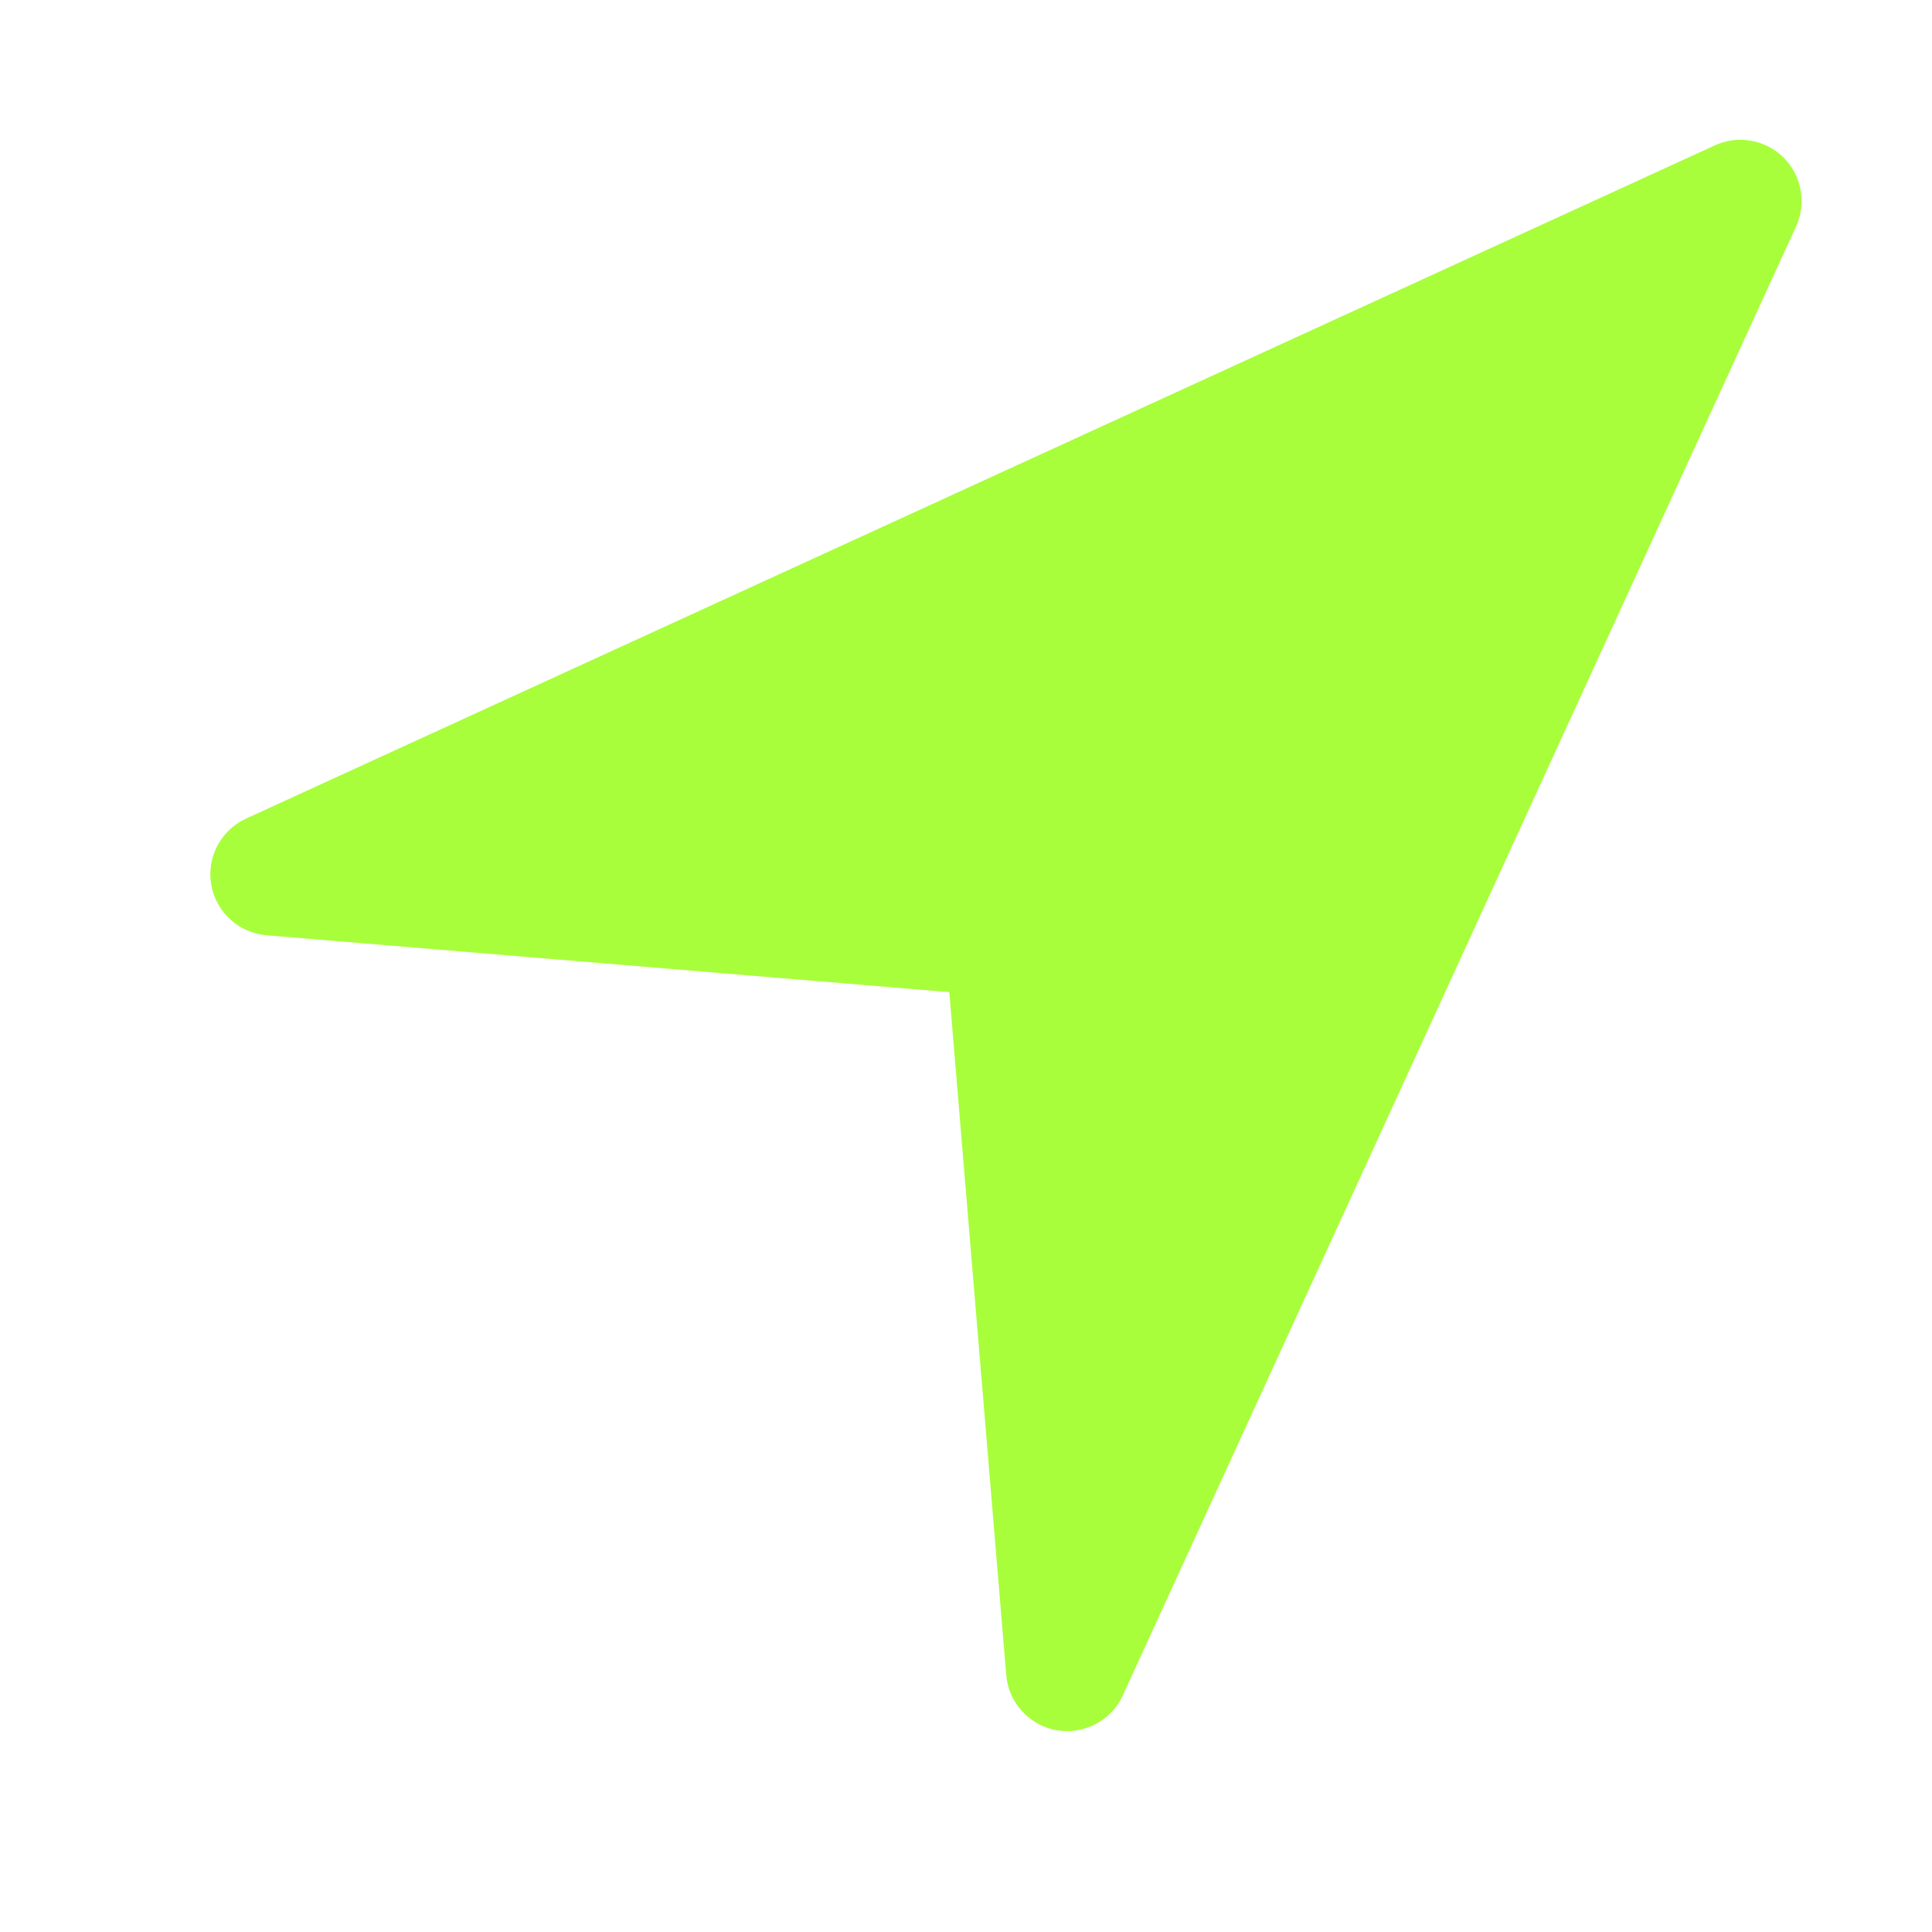 <svg width="23" height="23" viewBox="0 0 23 23" fill="none" xmlns="http://www.w3.org/2000/svg">
<g id="navigation 1" clip-path="url(#clip0_2088_71263)">
<g id="Navigation">
<path id="Vector" d="M21.382 2.696L13.367 20.183C13.3 20.33 13.187 20.45 13.044 20.525C12.901 20.6 12.738 20.625 12.579 20.598C12.421 20.57 12.275 20.49 12.167 20.371C12.058 20.252 11.992 20.101 11.979 19.94L11.301 11.811L3.172 11.134C3.012 11.12 2.86 11.054 2.741 10.945C2.622 10.837 2.543 10.692 2.515 10.533C2.487 10.374 2.513 10.211 2.588 10.068C2.663 9.926 2.783 9.812 2.929 9.745L20.416 1.73C20.551 1.668 20.702 1.649 20.848 1.676C20.995 1.702 21.129 1.772 21.235 1.877C21.34 1.983 21.41 2.117 21.436 2.264C21.463 2.41 21.444 2.561 21.382 2.696L21.382 2.696Z" fill="#A8FE3B"/>
</g>
</g>
<defs>
<clipPath id="clip0_2088_71263">
<rect width="23.316" height="23.316" fill="white" transform="translate(0.316 -0.52)"/>
</clipPath>
</defs>
</svg>

